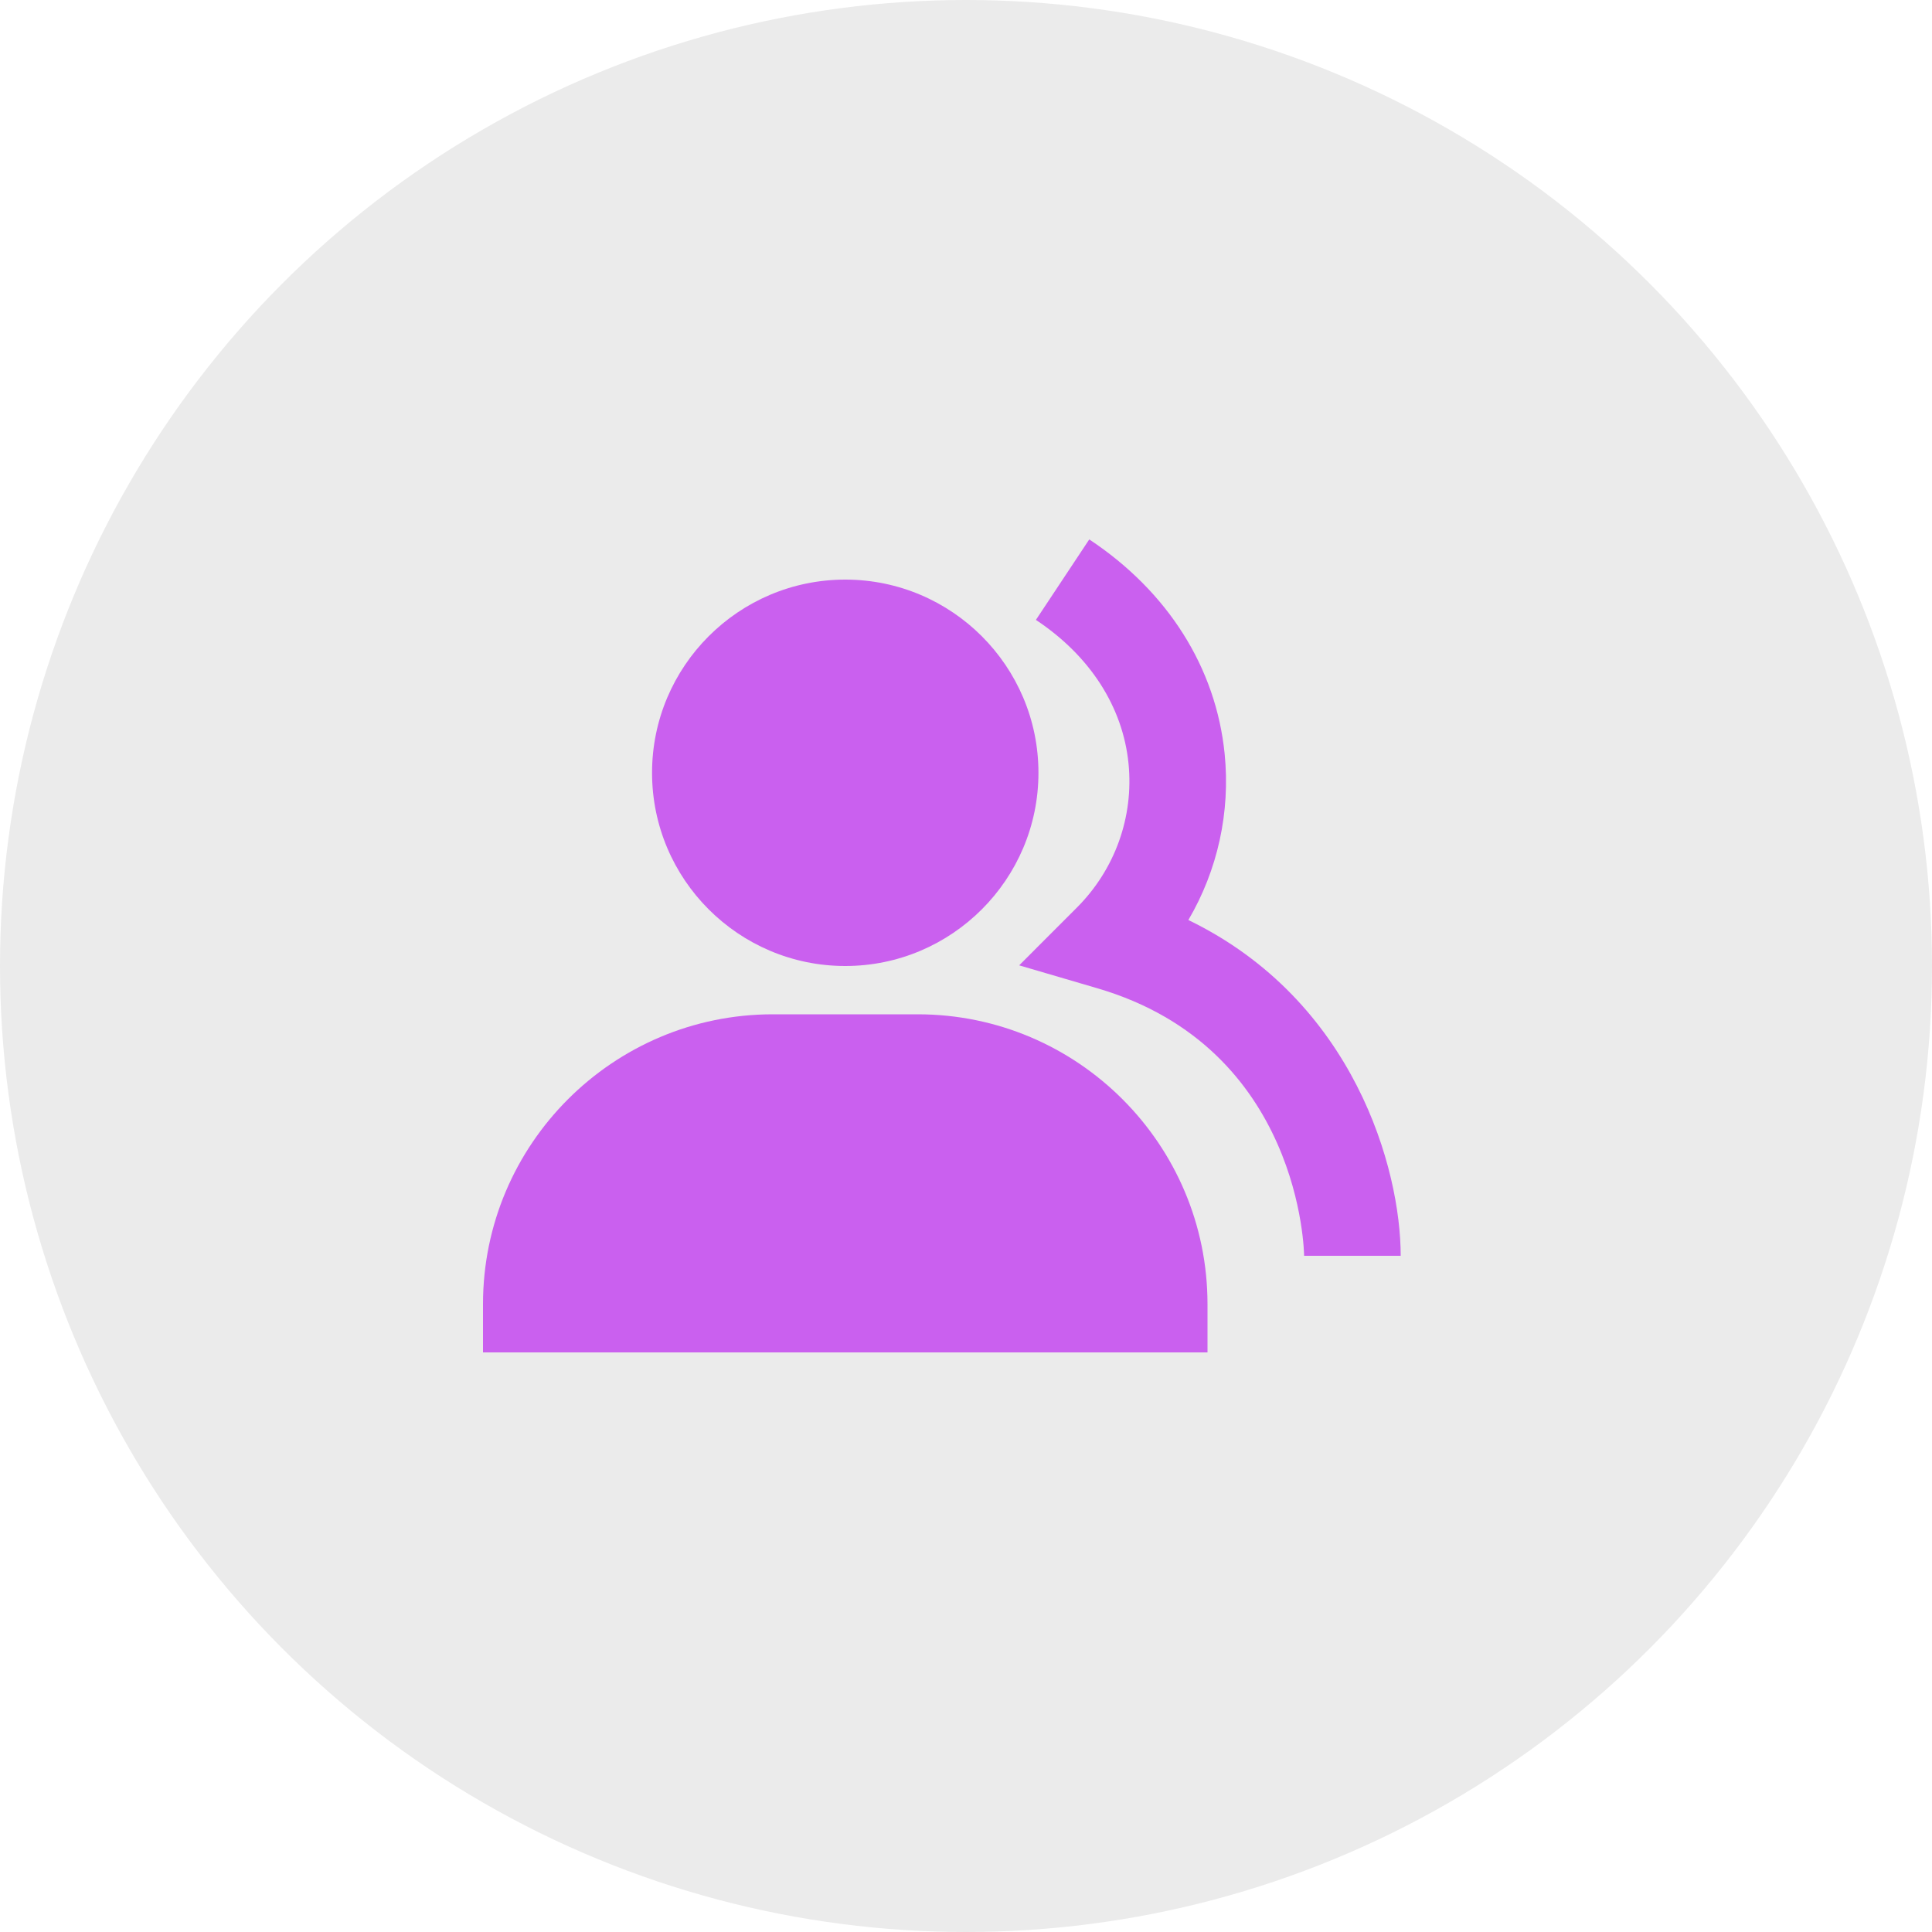 <svg width="50" height="50" viewBox="0 0 50 50" fill="none" xmlns="http://www.w3.org/2000/svg">
<circle opacity="0.08" cx="25" cy="25" r="25" fill="black"/>
<path d="M21.875 25C24.633 25 26.875 22.758 26.875 20C26.875 17.242 24.633 15 21.875 15C19.117 15 16.875 17.242 16.875 20C16.875 22.758 19.117 25 21.875 25ZM23.75 26.25H20C15.864 26.25 12.5 29.614 12.5 33.75V35H13.75H15H28.75H30H31.25V33.75C31.25 29.614 27.886 26.25 23.75 26.25Z" fill="#CA60EF"/>
<path d="M30.755 23.81C31.51 22.524 31.845 21.025 31.694 19.51C31.47 17.28 30.225 15.309 28.19 13.96L26.809 16.043C28.207 16.97 29.059 18.291 29.206 19.76C29.344 21.141 28.856 22.503 27.866 23.492L26.376 24.983L28.399 25.576C33.689 27.126 33.75 32.446 33.75 32.5H36.25C36.25 30.264 35.055 25.894 30.755 23.81Z" fill="#CA60EF"/>
</svg>

